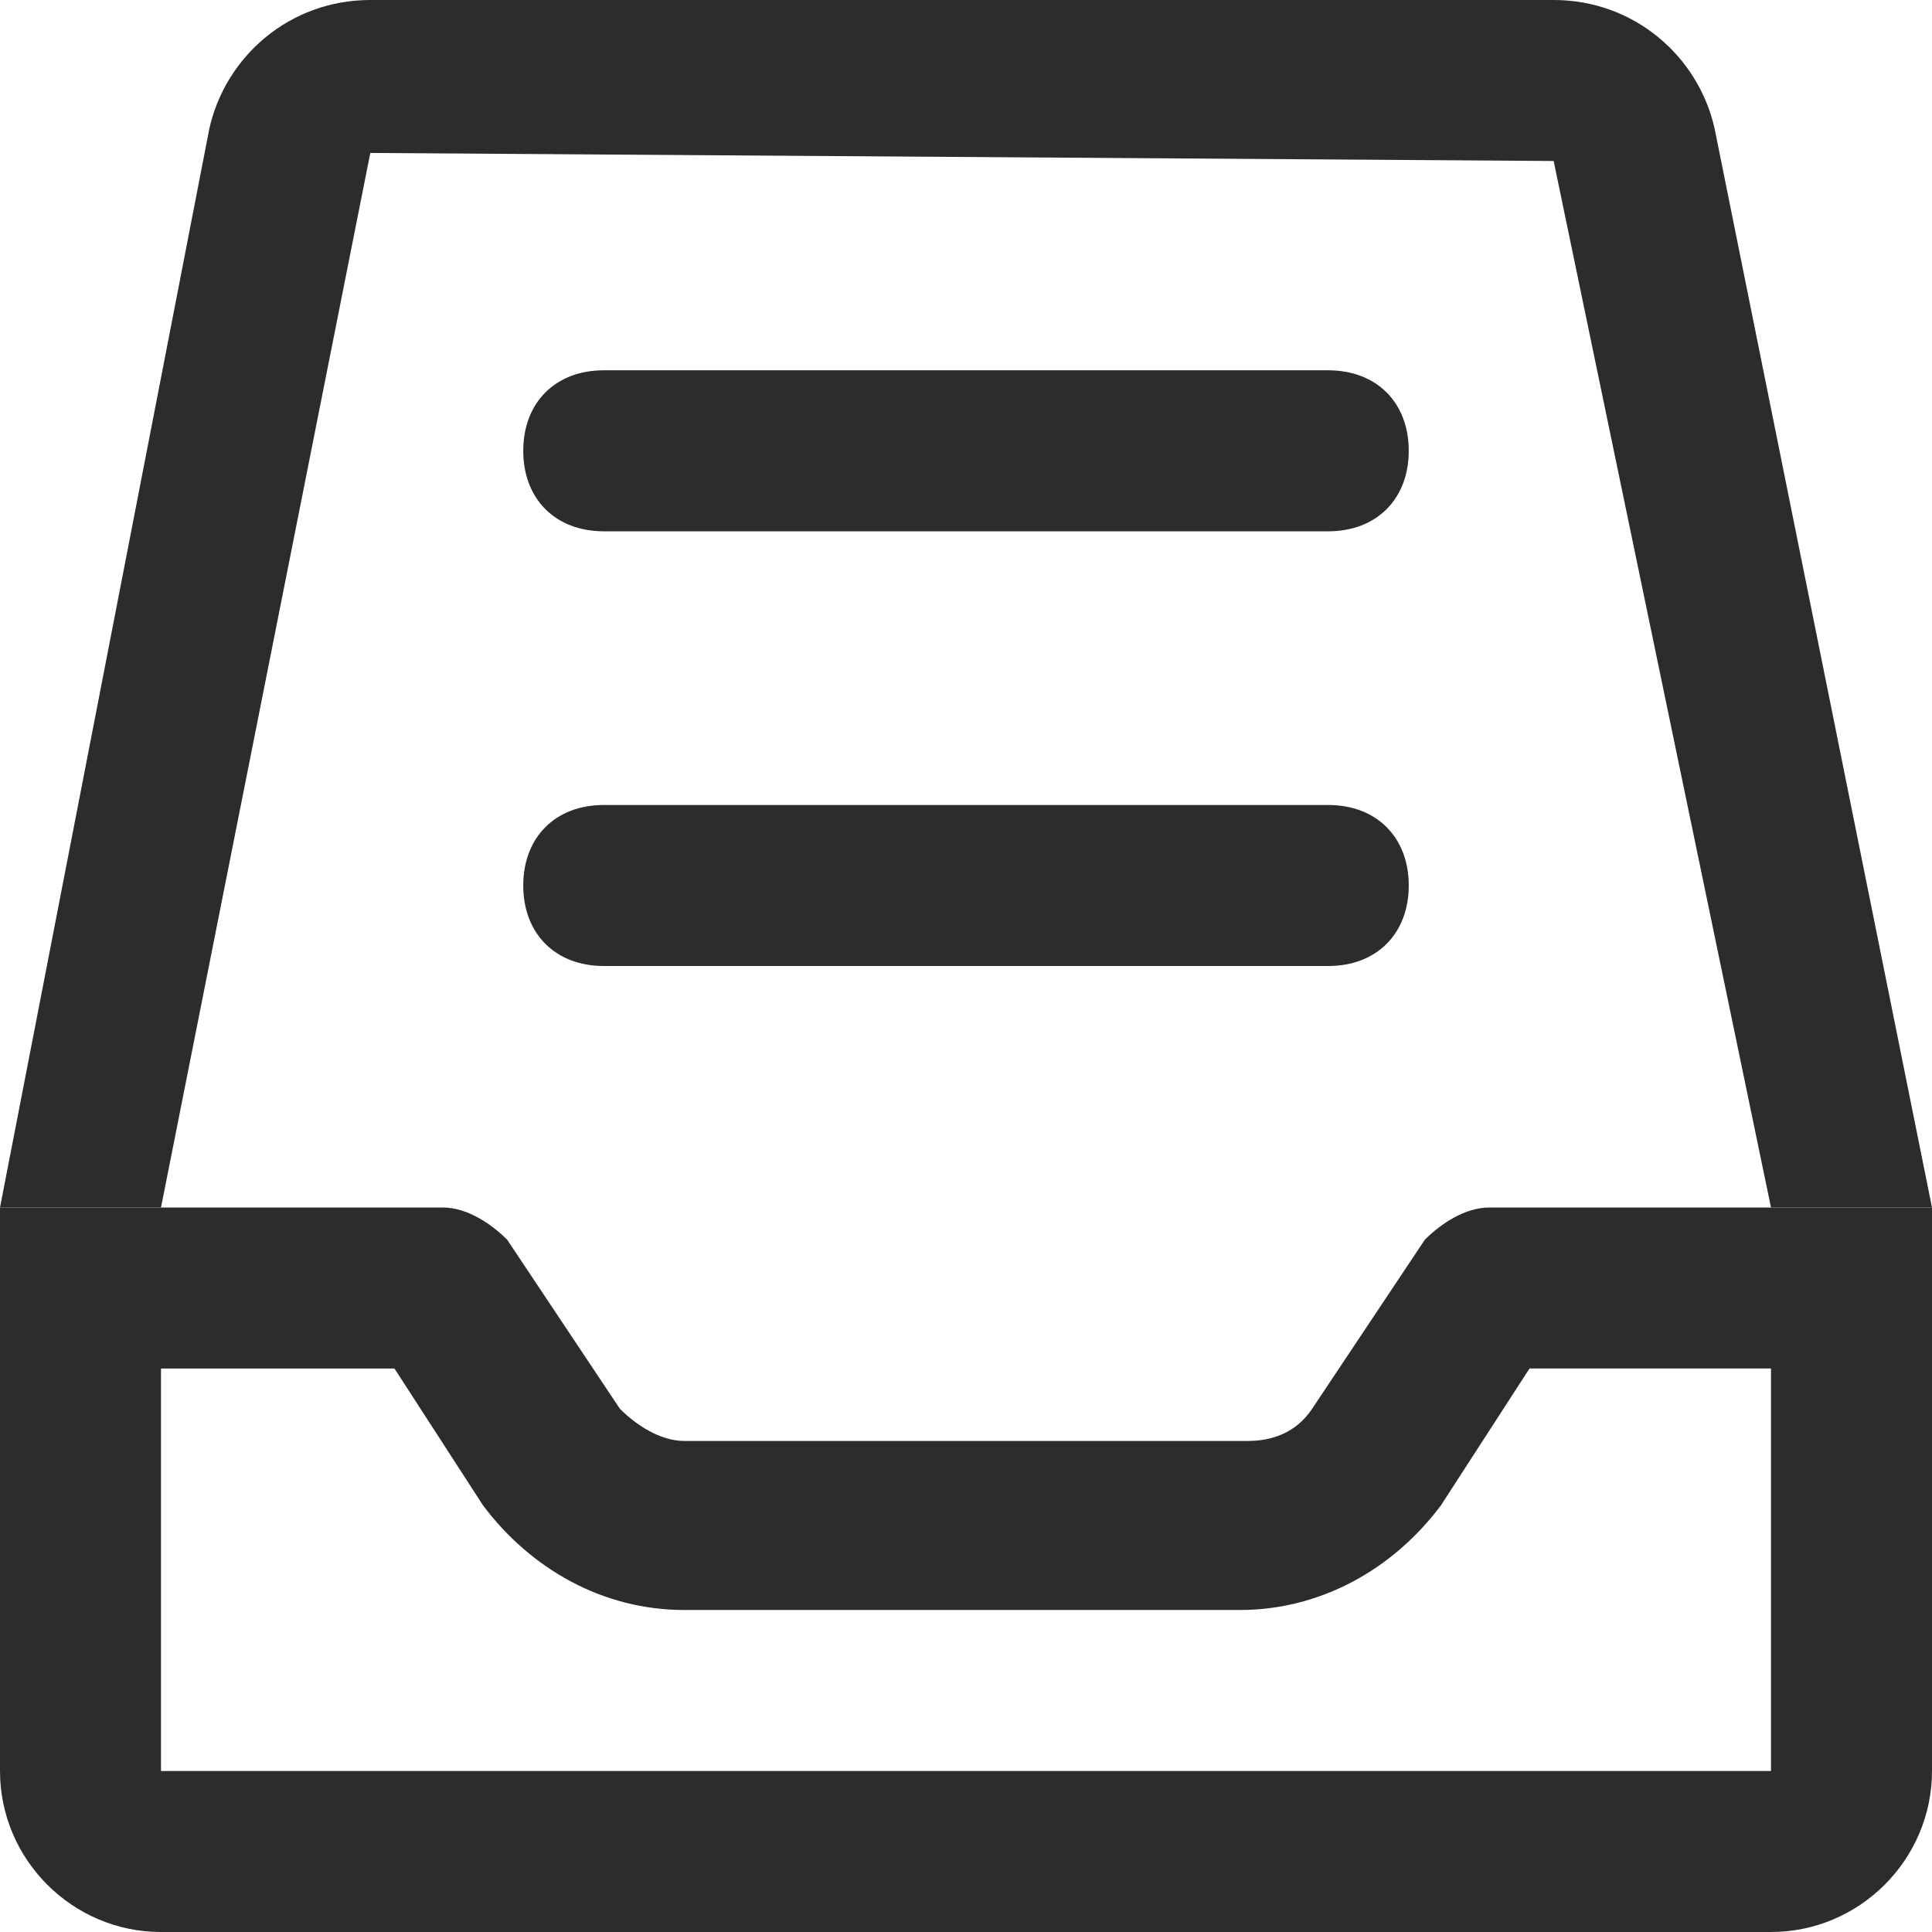 <?xml version="1.0" standalone="no"?><!DOCTYPE svg PUBLIC "-//W3C//DTD SVG 1.1//EN" "http://www.w3.org/Graphics/SVG/1.1/DTD/svg11.dtd"><svg class="icon" width="200px" height="200.00px" viewBox="0 0 1024 1024" version="1.1" xmlns="http://www.w3.org/2000/svg"><path fill="#2c2c2c" d="M789.333 640c-12.8 0-25.6 8.533-34.133 17.067l-59.733 89.6c-8.533 12.8-21.333 17.067-34.133 17.067h-298.667c-12.8 0-25.6-8.533-34.133-17.067l-59.733-89.6c-8.533-8.533-21.333-17.067-34.133-17.067H0v298.667c0 46.933 38.4 85.333 85.333 85.333h853.333c46.933 0 85.333-38.4 85.333-85.333v-298.667h-234.667z m149.333 298.667H85.333v-213.333h123.733L256 797.867c25.6 34.133 64 55.467 106.667 55.467h294.4c42.667 0 81.067-21.333 106.667-55.467L810.667 725.333h128v213.333z"  /><path fill="#2c2c2c" d="M823.467 85.333L938.667 640h85.333L908.8 68.267c-8.533-38.4-42.667-68.267-85.333-68.267H196.267c-42.667 0-76.8 29.867-85.333 68.267L0 640h85.333L196.267 81.067l627.2 4.267z"  /><path fill="#2c2c2c" d="M277.333 238.933c0-25.6 17.067-42.667 42.667-42.667h384c25.6 0 42.667 17.067 42.667 42.667s-17.067 42.667-42.667 42.667h-384c-25.6 0-42.667-17.067-42.667-42.667zM277.333 469.333c0-25.6 17.067-42.667 42.667-42.667h384c25.6 0 42.667 17.067 42.667 42.667s-17.067 42.667-42.667 42.667h-384c-25.6 0-42.667-17.067-42.667-42.667z"  /></svg>